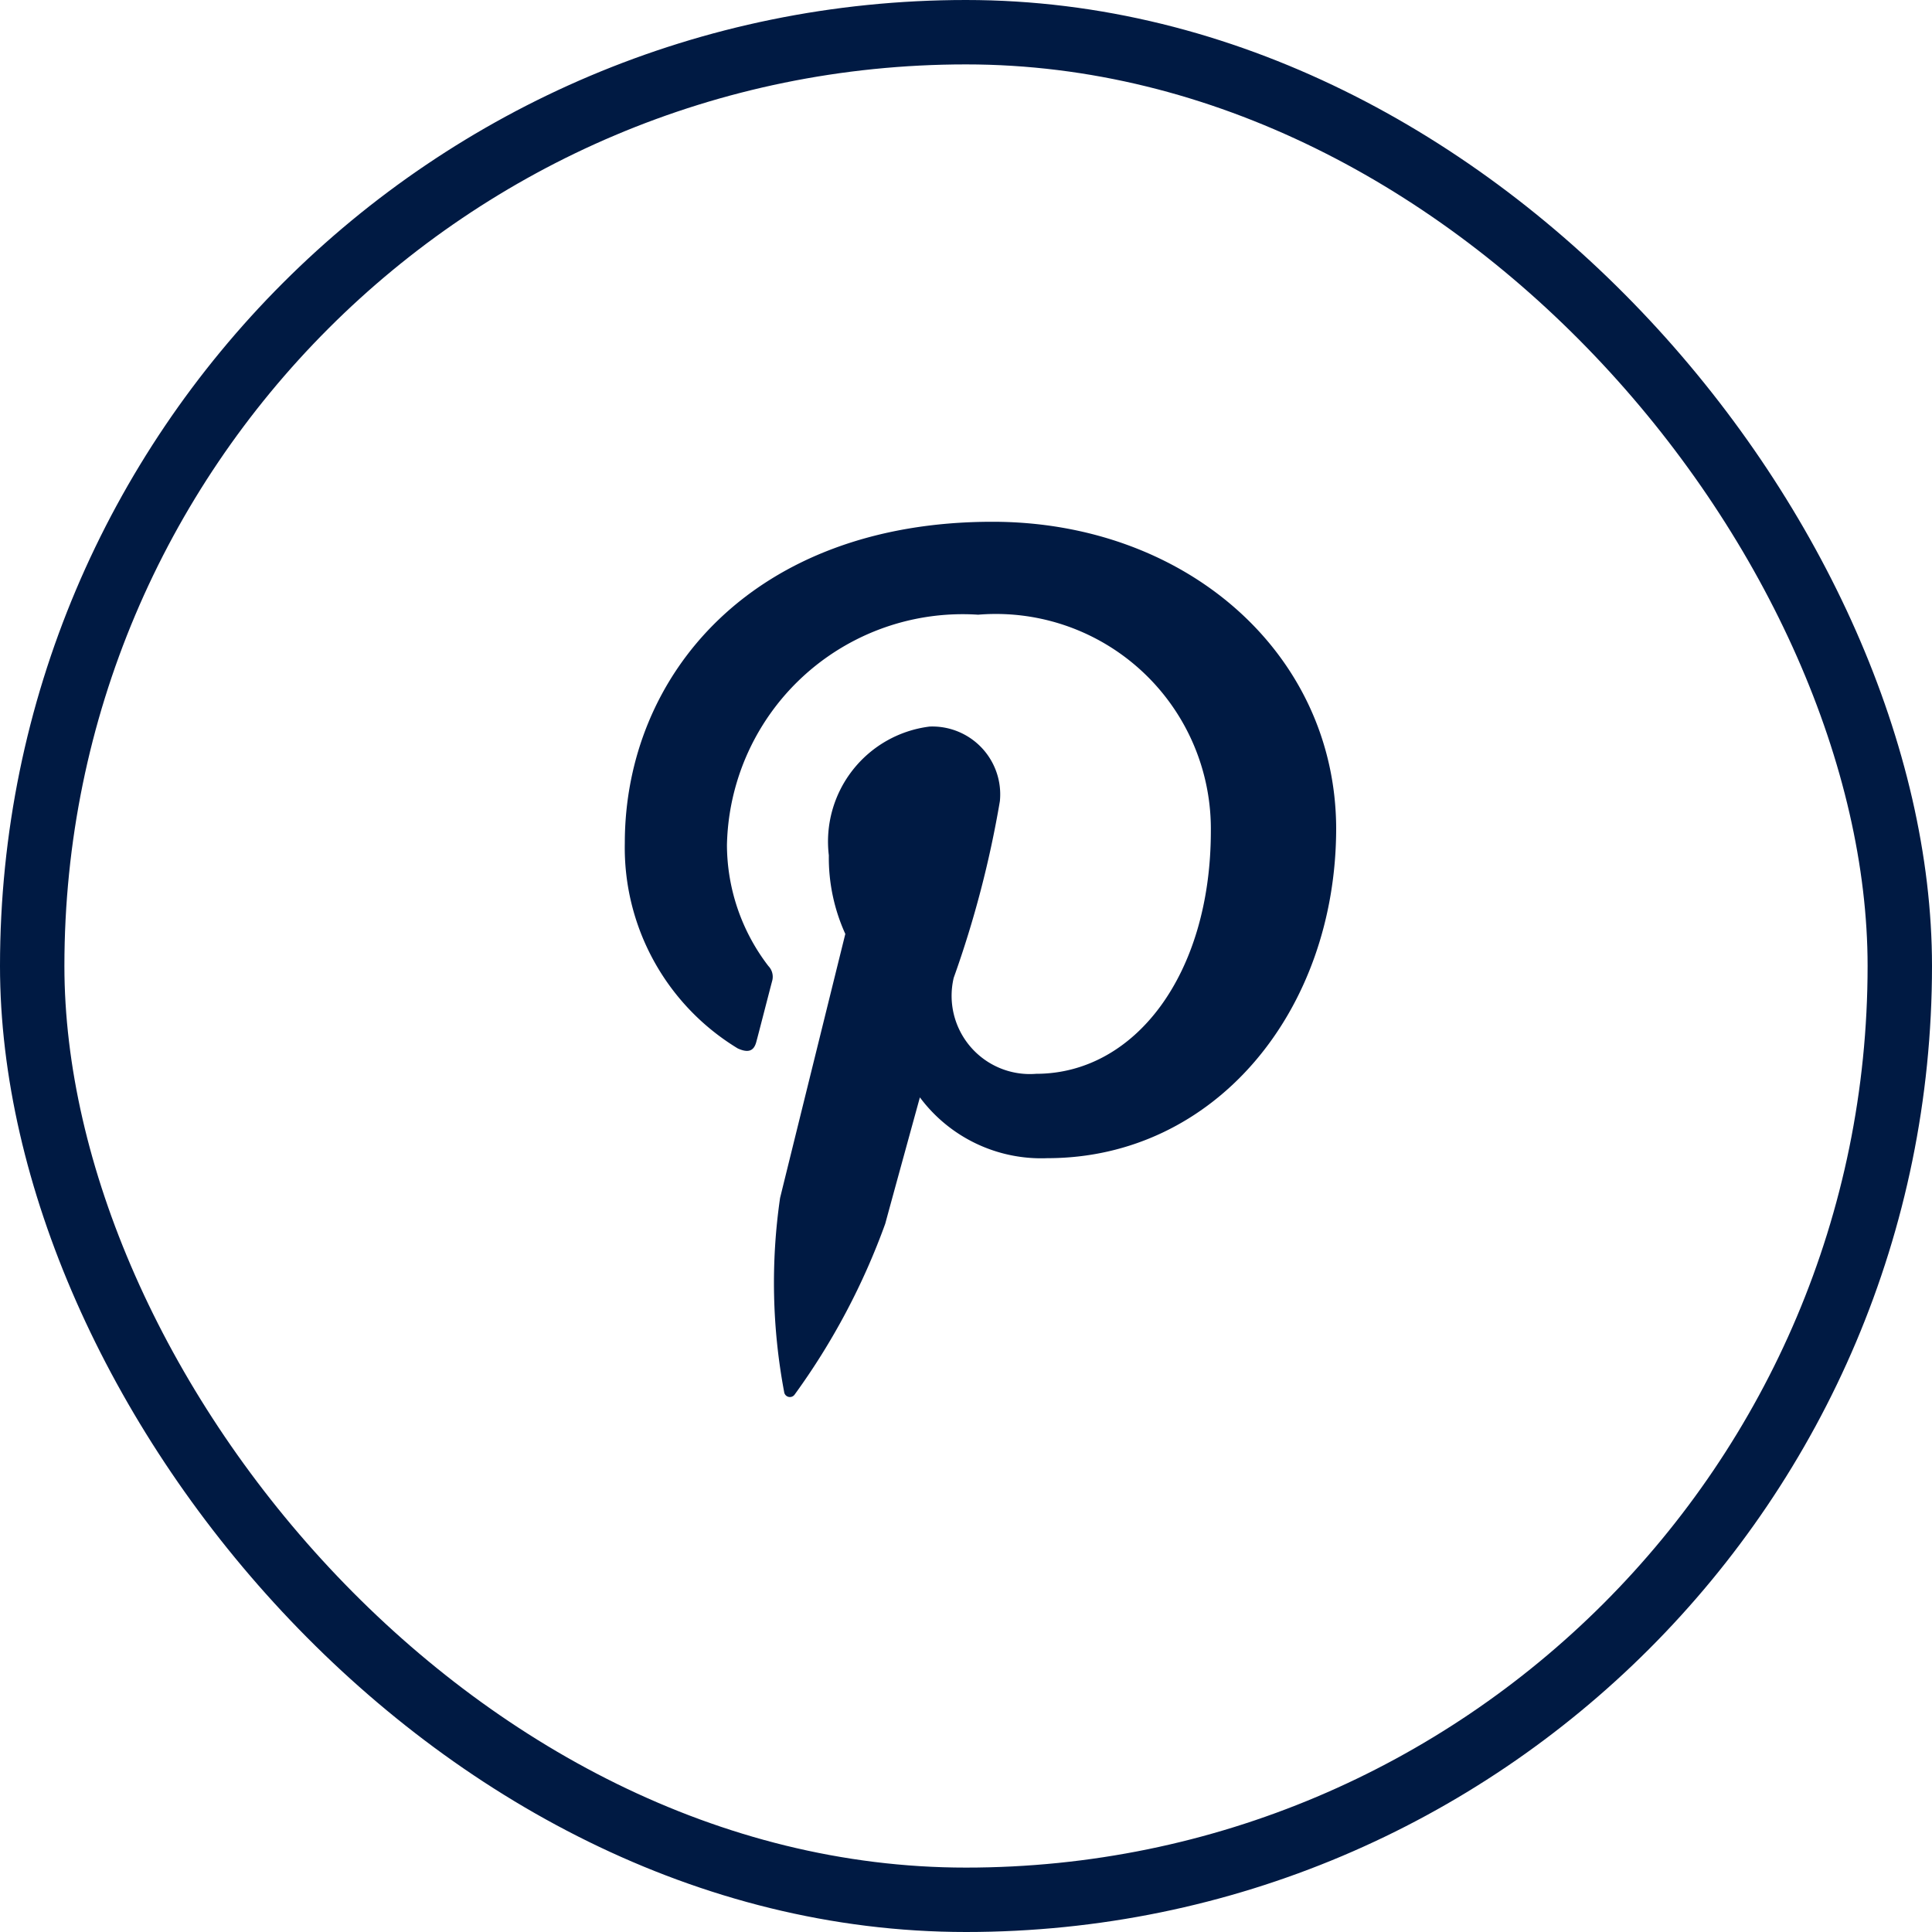 <svg xmlns="http://www.w3.org/2000/svg" width="30" height="30" viewBox="0 0 30 30">
  <g id="Group_205749" data-name="Group 205749" transform="translate(-768 -6279.793)">
    <g id="Rectangle_1004" data-name="Rectangle 1004" transform="translate(768 6279.793)" fill="none" stroke="#001a43" stroke-width="1">
      <rect width="30" height="30" rx="15" stroke="none"/>
      <rect x="0.5" y="0.5" width="29" height="29" rx="14.5" fill="none"/>
    </g>
    <g id="Group_205750" data-name="Group 205750" transform="translate(777.706 6287.895)">
      <path id="Path_345615" data-name="Path 345615" d="M53.709,0C49.985,0,48,2.387,48,4.989a3.645,3.645,0,0,0,1.754,3.189c.164.074.253.042.29-.11.032-.116.174-.672.243-.934a.24.24,0,0,0-.058-.236,3.1,3.1,0,0,1-.643-1.878,3.661,3.661,0,0,1,3.9-3.577A3.338,3.338,0,0,1,57.1,4.8c0,2.23-1.18,3.772-2.713,3.772a1.215,1.215,0,0,1-1.28-1.49,16.147,16.147,0,0,0,.717-2.743,1.054,1.054,0,0,0-1.091-1.159,1.8,1.8,0,0,0-1.565,2A2.857,2.857,0,0,0,51.424,6.4s-.854,3.452-1.013,4.1a9.166,9.166,0,0,0,.063,3.011.09.09,0,0,0,.163.042A10.7,10.7,0,0,0,52.044,10.9c.105-.388.538-1.962.538-1.962a2.348,2.348,0,0,0,1.981.944c2.6,0,4.483-2.287,4.483-5.126C59.035,2.036,56.706,0,53.709,0Z" transform="translate(-48.004)" fill="#001a43"/>
    </g>
  </g>
</svg>
